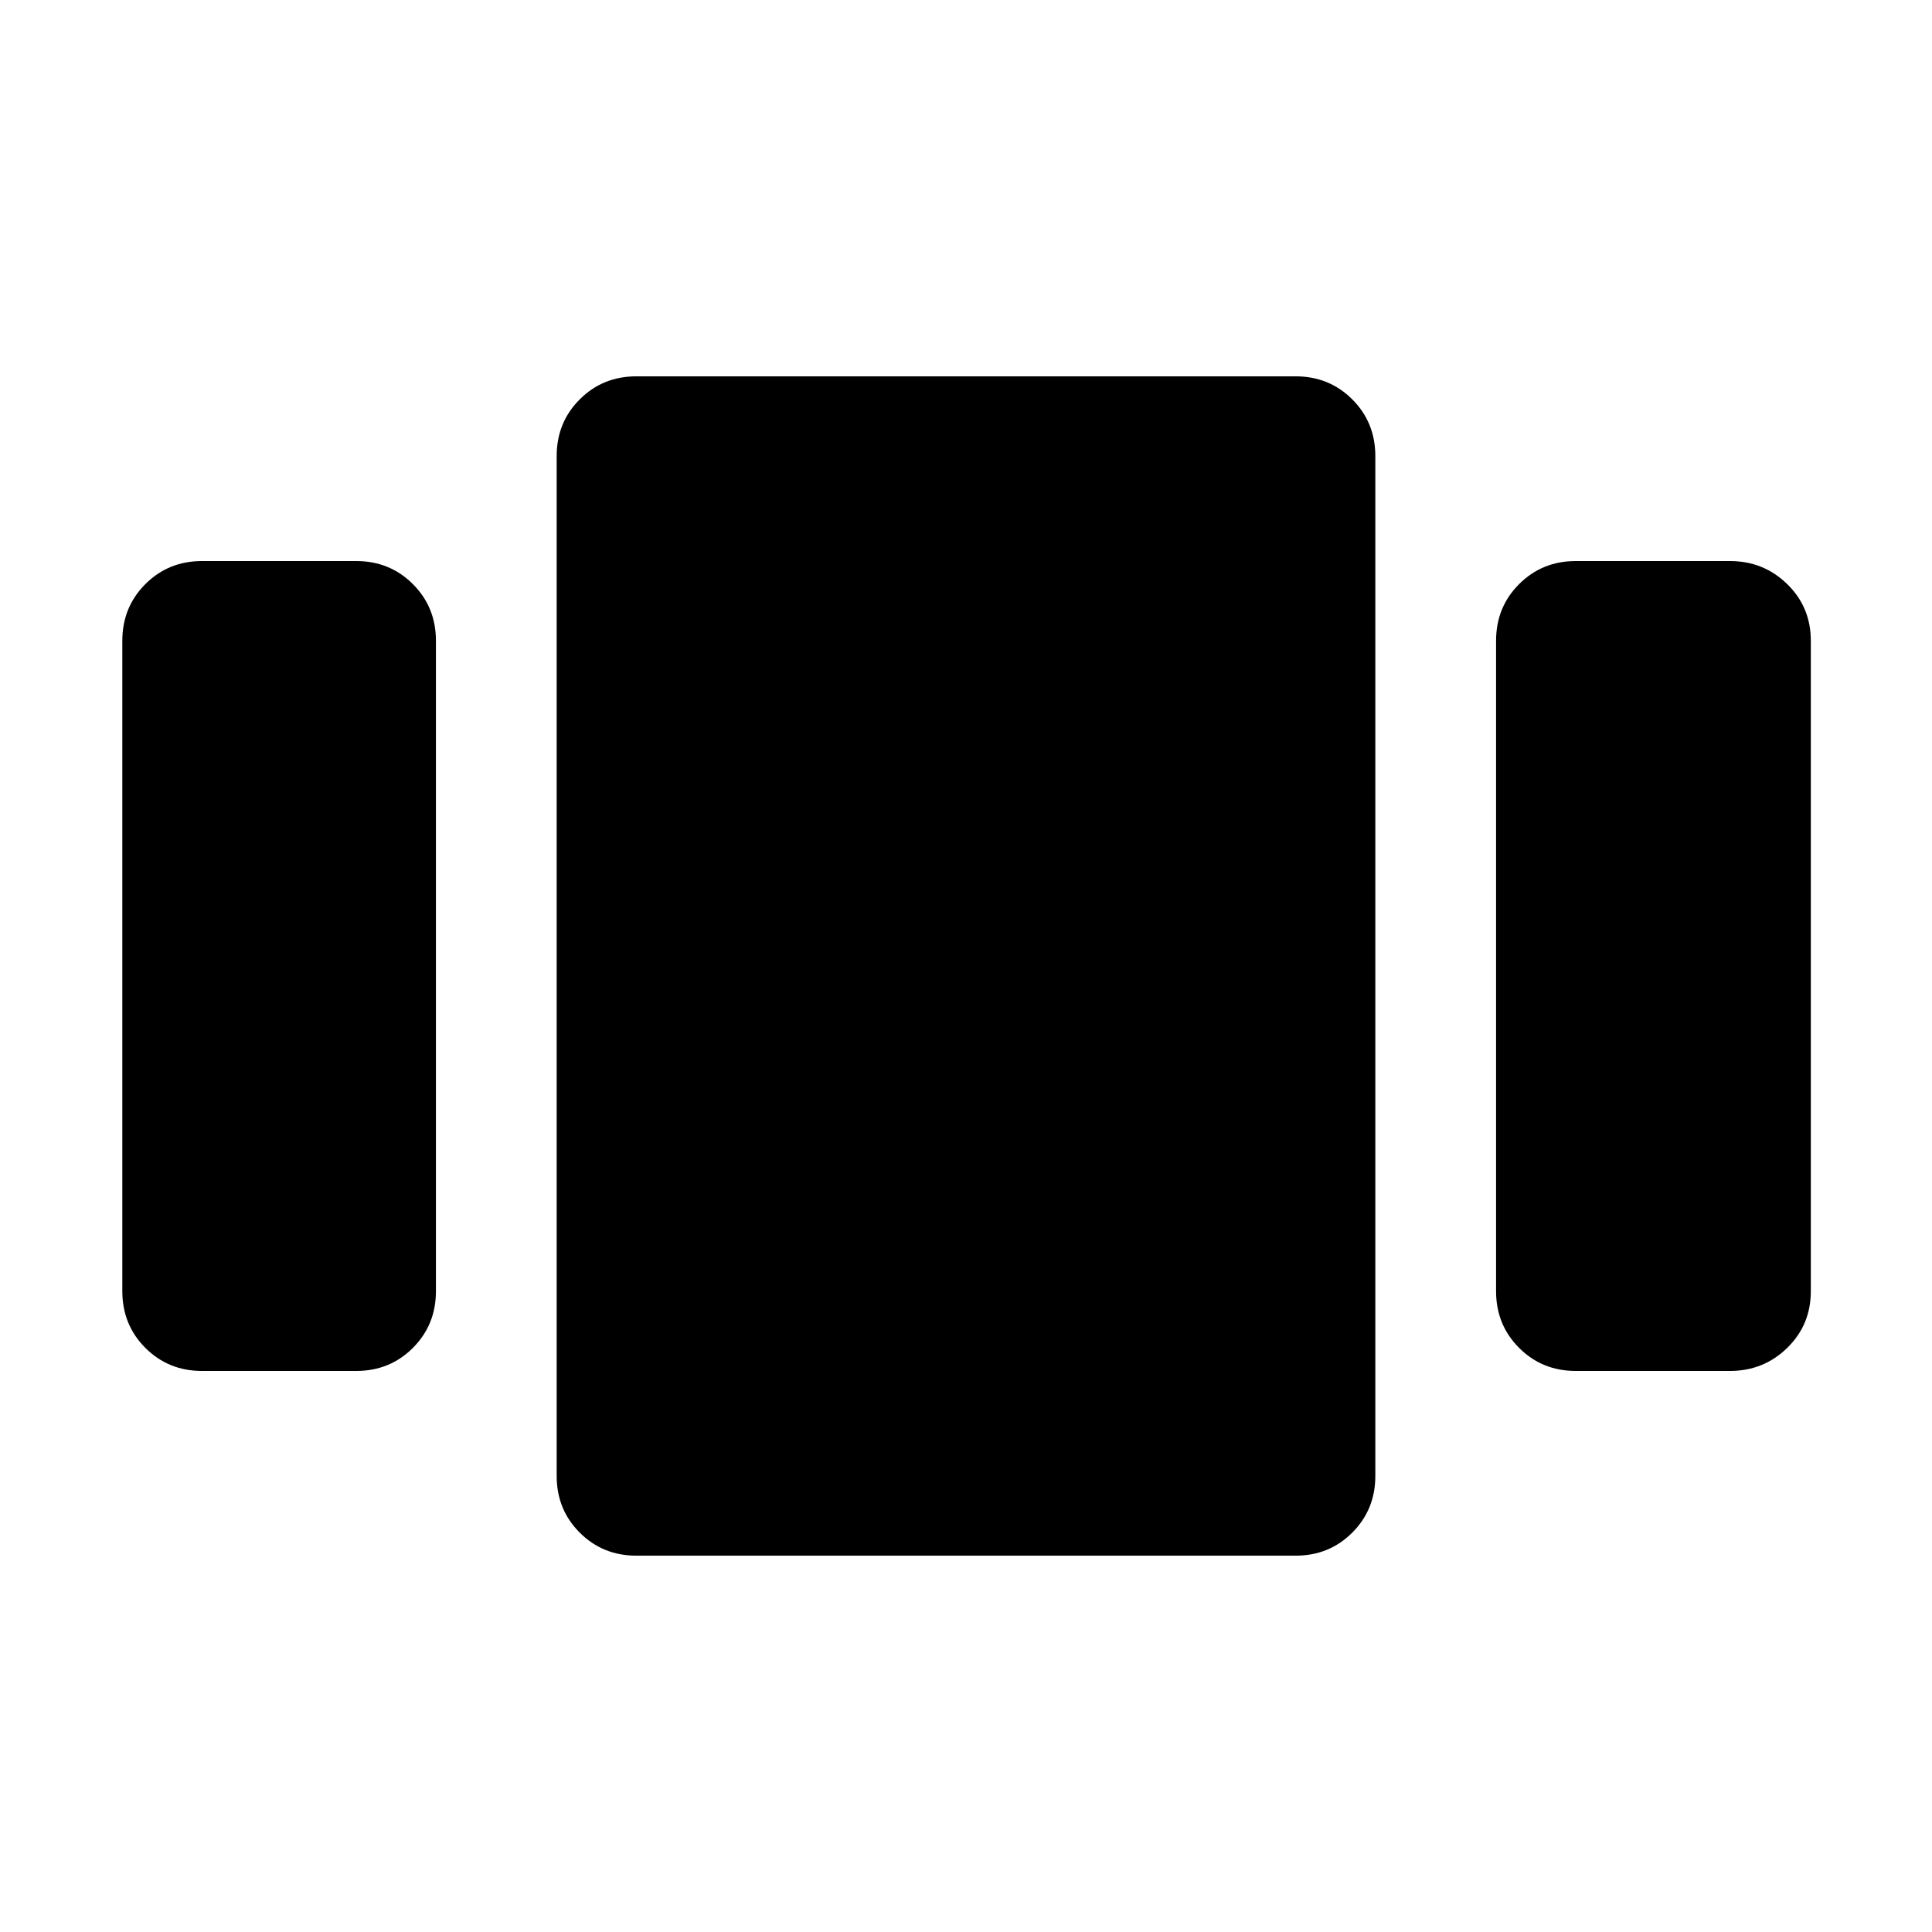 <svg xmlns="http://www.w3.org/2000/svg" width="48" height="48" viewBox="0 96 960 960"><path d="M100.391 777.218q-16.707 0-28.158-11.452-11.451-11.451-11.451-28.157V414.391q0-16.706 11.45-28.157 11.452-11.452 28.159-11.452h76.608q16.707 0 28.158 11.452 11.452 11.451 11.452 28.157v323.218q0 16.706-11.452 28.157-11.451 11.452-28.158 11.452h-76.608Zm215.827 91.783q-16.707 0-28.158-11.452-11.451-11.451-11.451-28.158V322.609q0-16.707 11.451-28.158 11.451-11.452 28.158-11.452h327.564q16.707 0 28.158 11.452 11.451 11.451 11.451 28.158v506.782q0 16.707-11.451 28.158-11.451 11.452-28.158 11.452H316.218Zm466.783-91.783q-16.707 0-28.158-11.452-11.452-11.451-11.452-28.157V414.391q0-16.706 11.452-28.157 11.451-11.452 28.158-11.452h76.608q16.707 0 28.441 11.452 11.734 11.451 11.734 28.157v323.218q0 16.706-11.734 28.157-11.734 11.452-28.441 11.452h-76.608Z"/></svg>